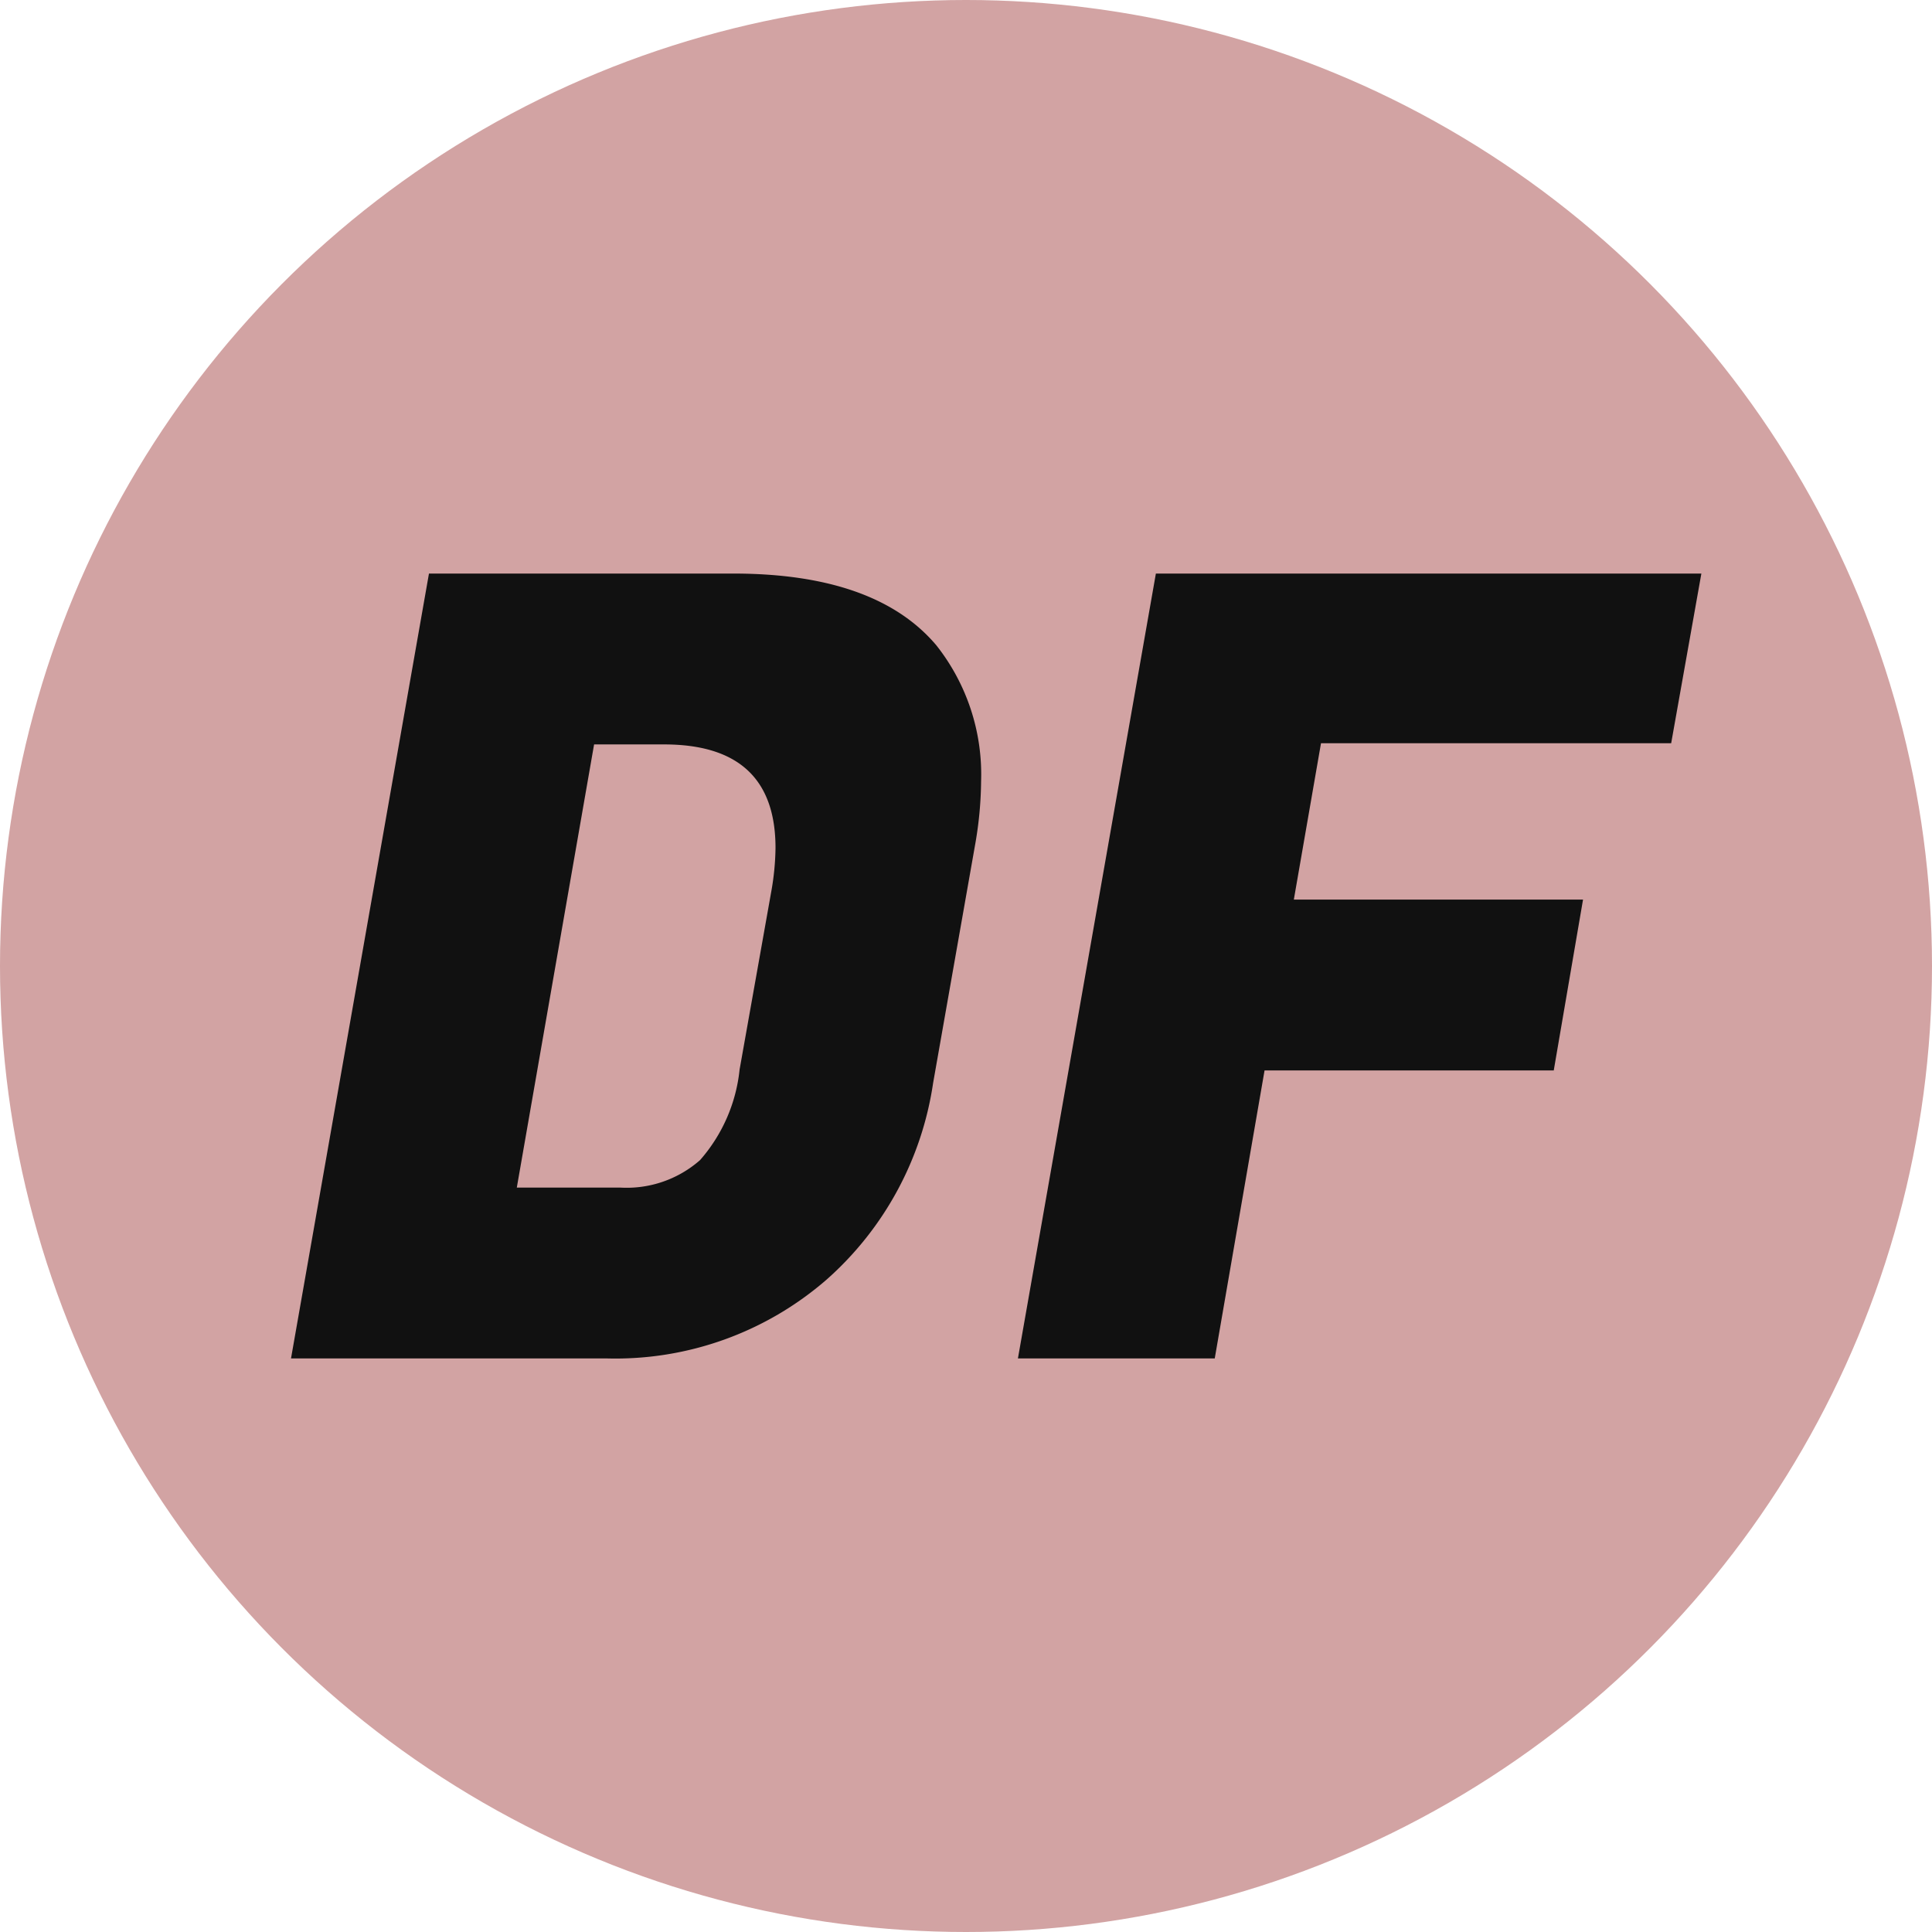 <svg xmlns="http://www.w3.org/2000/svg" viewBox="0 0 64 64">
  <circle cx="32" cy="32" r="32" style="fill:#d2a3a3"/>
  <path d="M24.29,19c3.14,0,5.39.79,6.73,2.38a6.89,6.89,0,0,1,1.48,4.5,12.55,12.55,0,0,1-.18,2l-1.41,8a10.79,10.79,0,0,1-3.53,6.51A10.66,10.66,0,0,1,20.11,45H9.64L14.21,19ZM22,24.66H19.68L17.12,39.34h3.42a3.68,3.68,0,0,0,2.65-.91,5.38,5.38,0,0,0,1.31-3l1.05-5.9a8.72,8.72,0,0,0,.14-1.44Q25.69,24.66,22,24.66Z" style="fill:#111111"/>
  <path d="M51.47,35.46H41.89L40.24,45H33.72L38.29,19H56.36l-1,5.62H43.76l-.9,5.18h9.58Z" style="fill:#111111"/>
</svg>

